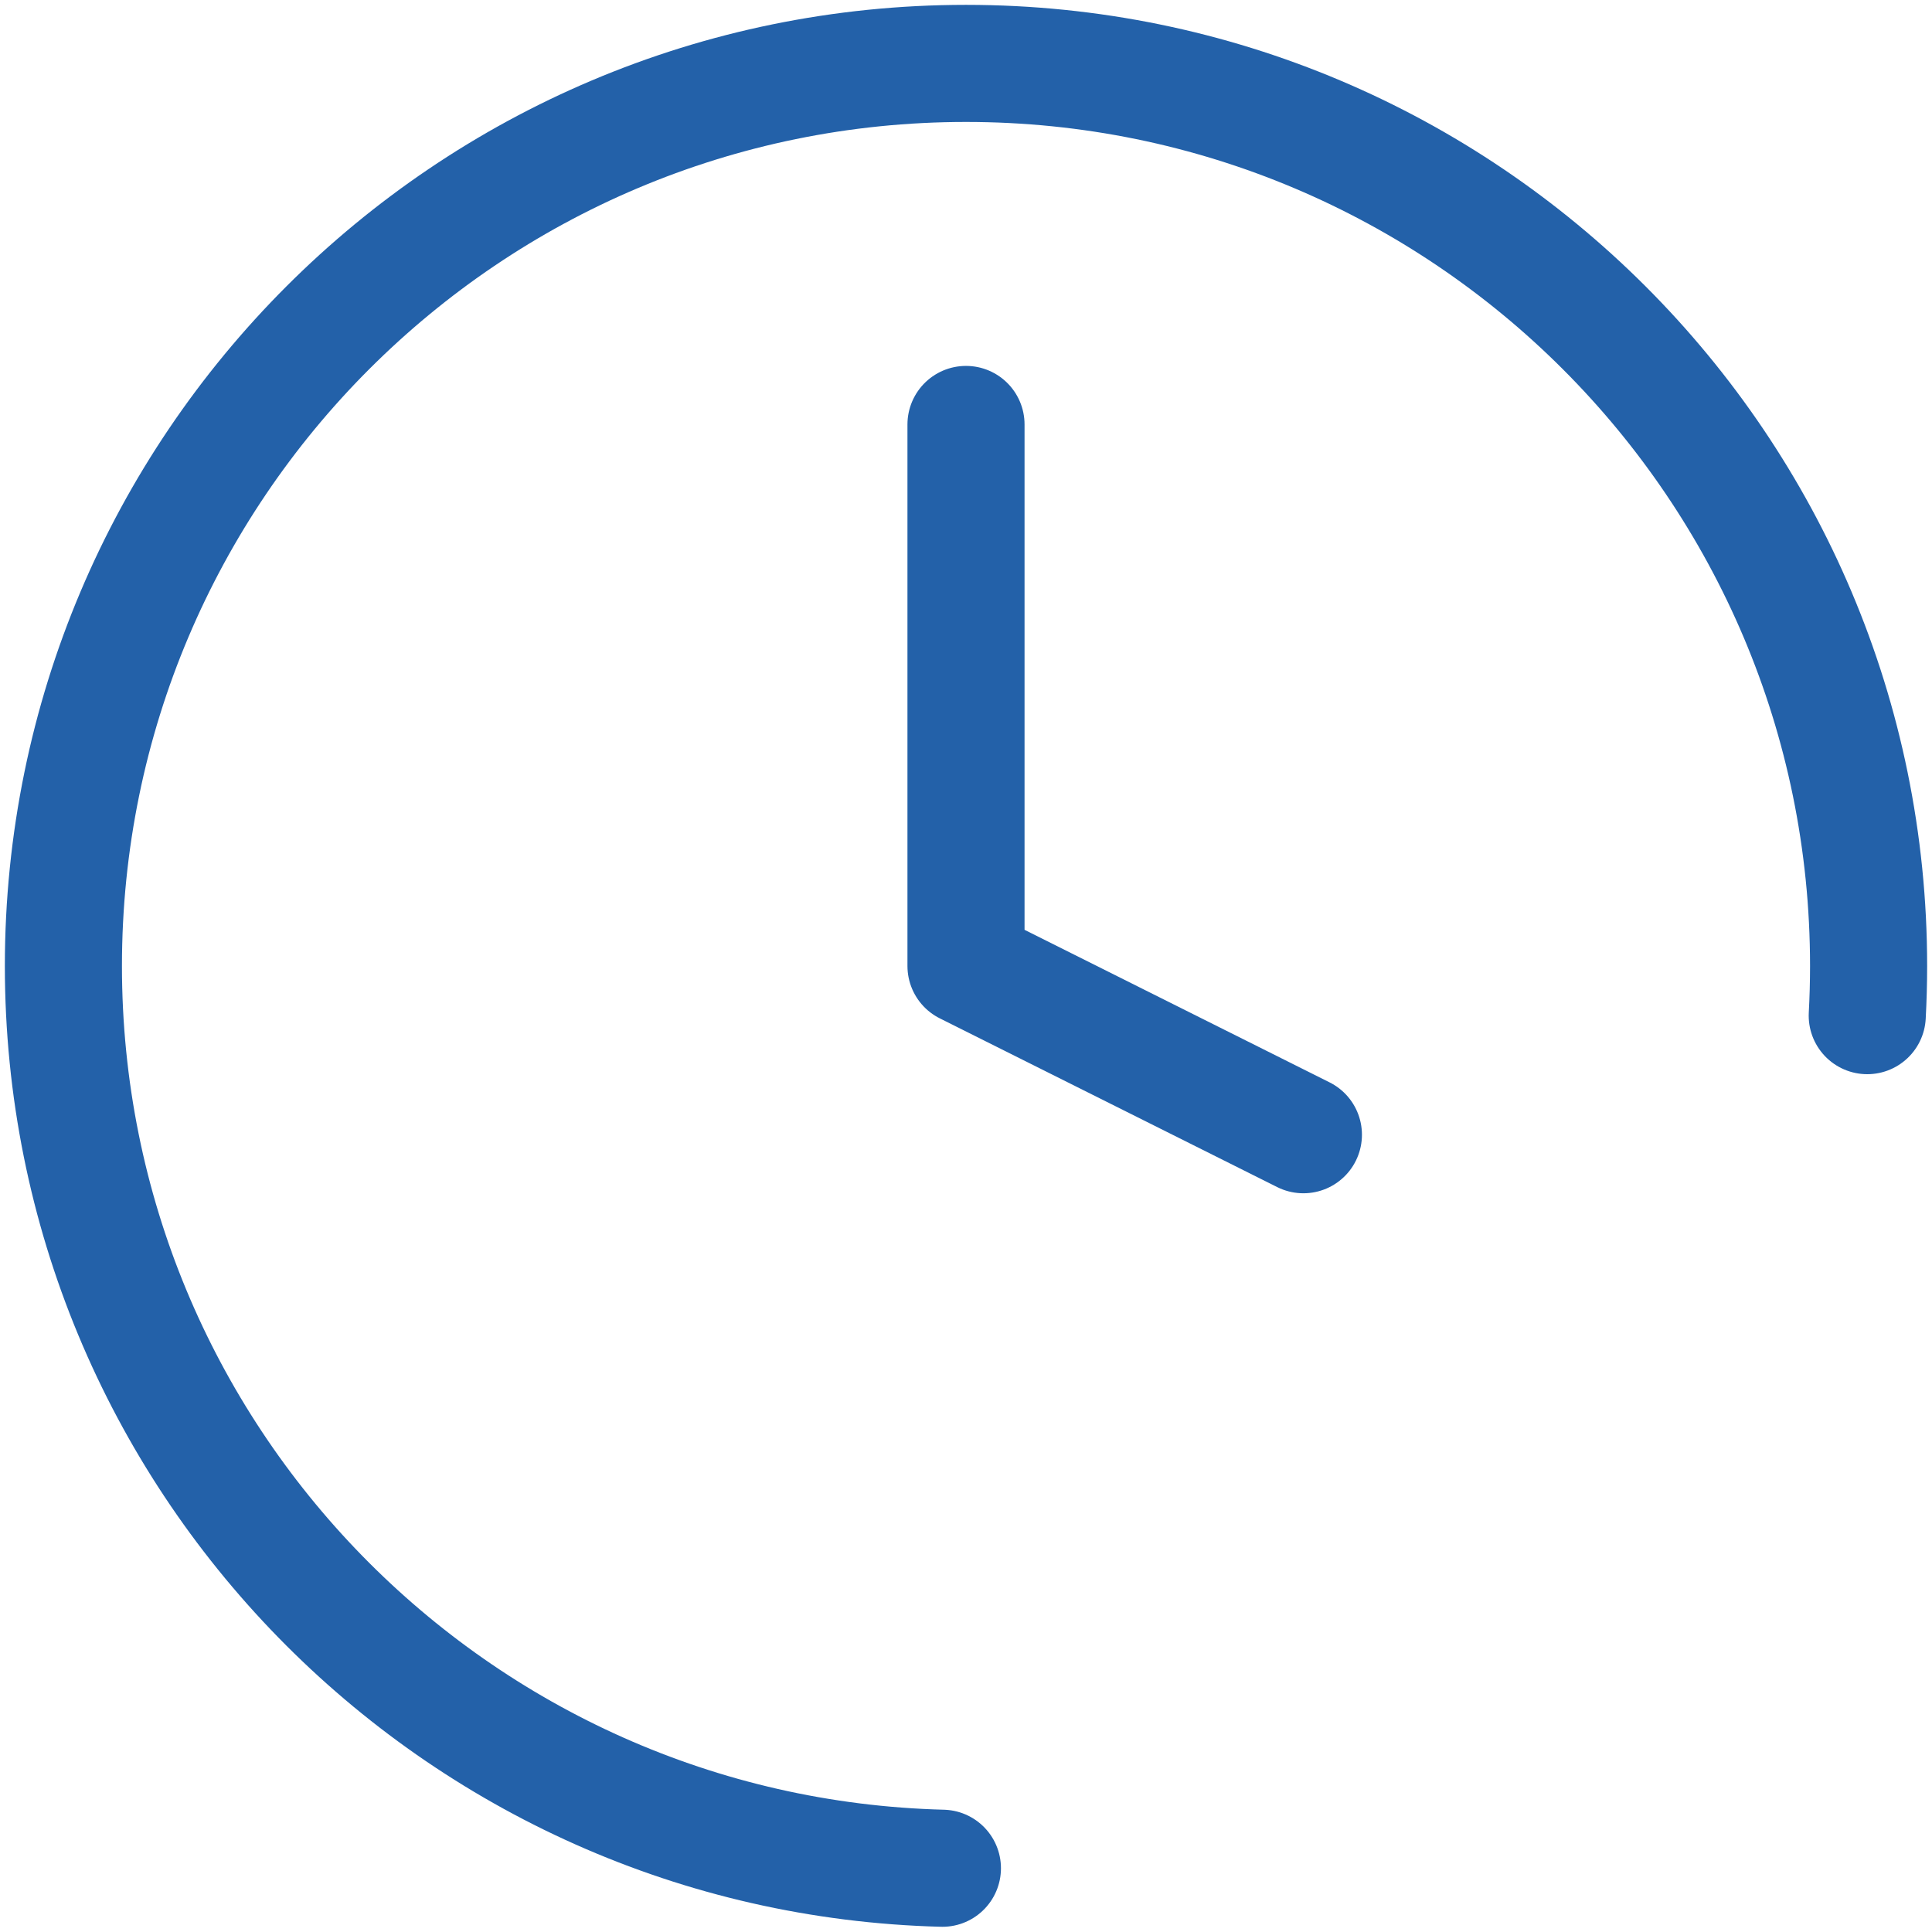 <svg width="33" height="33" viewBox="0 0 33 33" fill="none" xmlns="http://www.w3.org/2000/svg">
<path d="M31.894 17.348C31.909 17.067 31.917 16.784 31.917 16.5C31.917 7.986 25.014 1.083 16.5 1.083C7.986 1.083 1.083 7.986 1.083 16.5C1.083 24.88 7.769 31.698 16.097 31.911M16.5 7.25V16.5L22.263 19.382" stroke="#2361A9" stroke-width="2" stroke-linecap="round" stroke-linejoin="round"/>
</svg>
